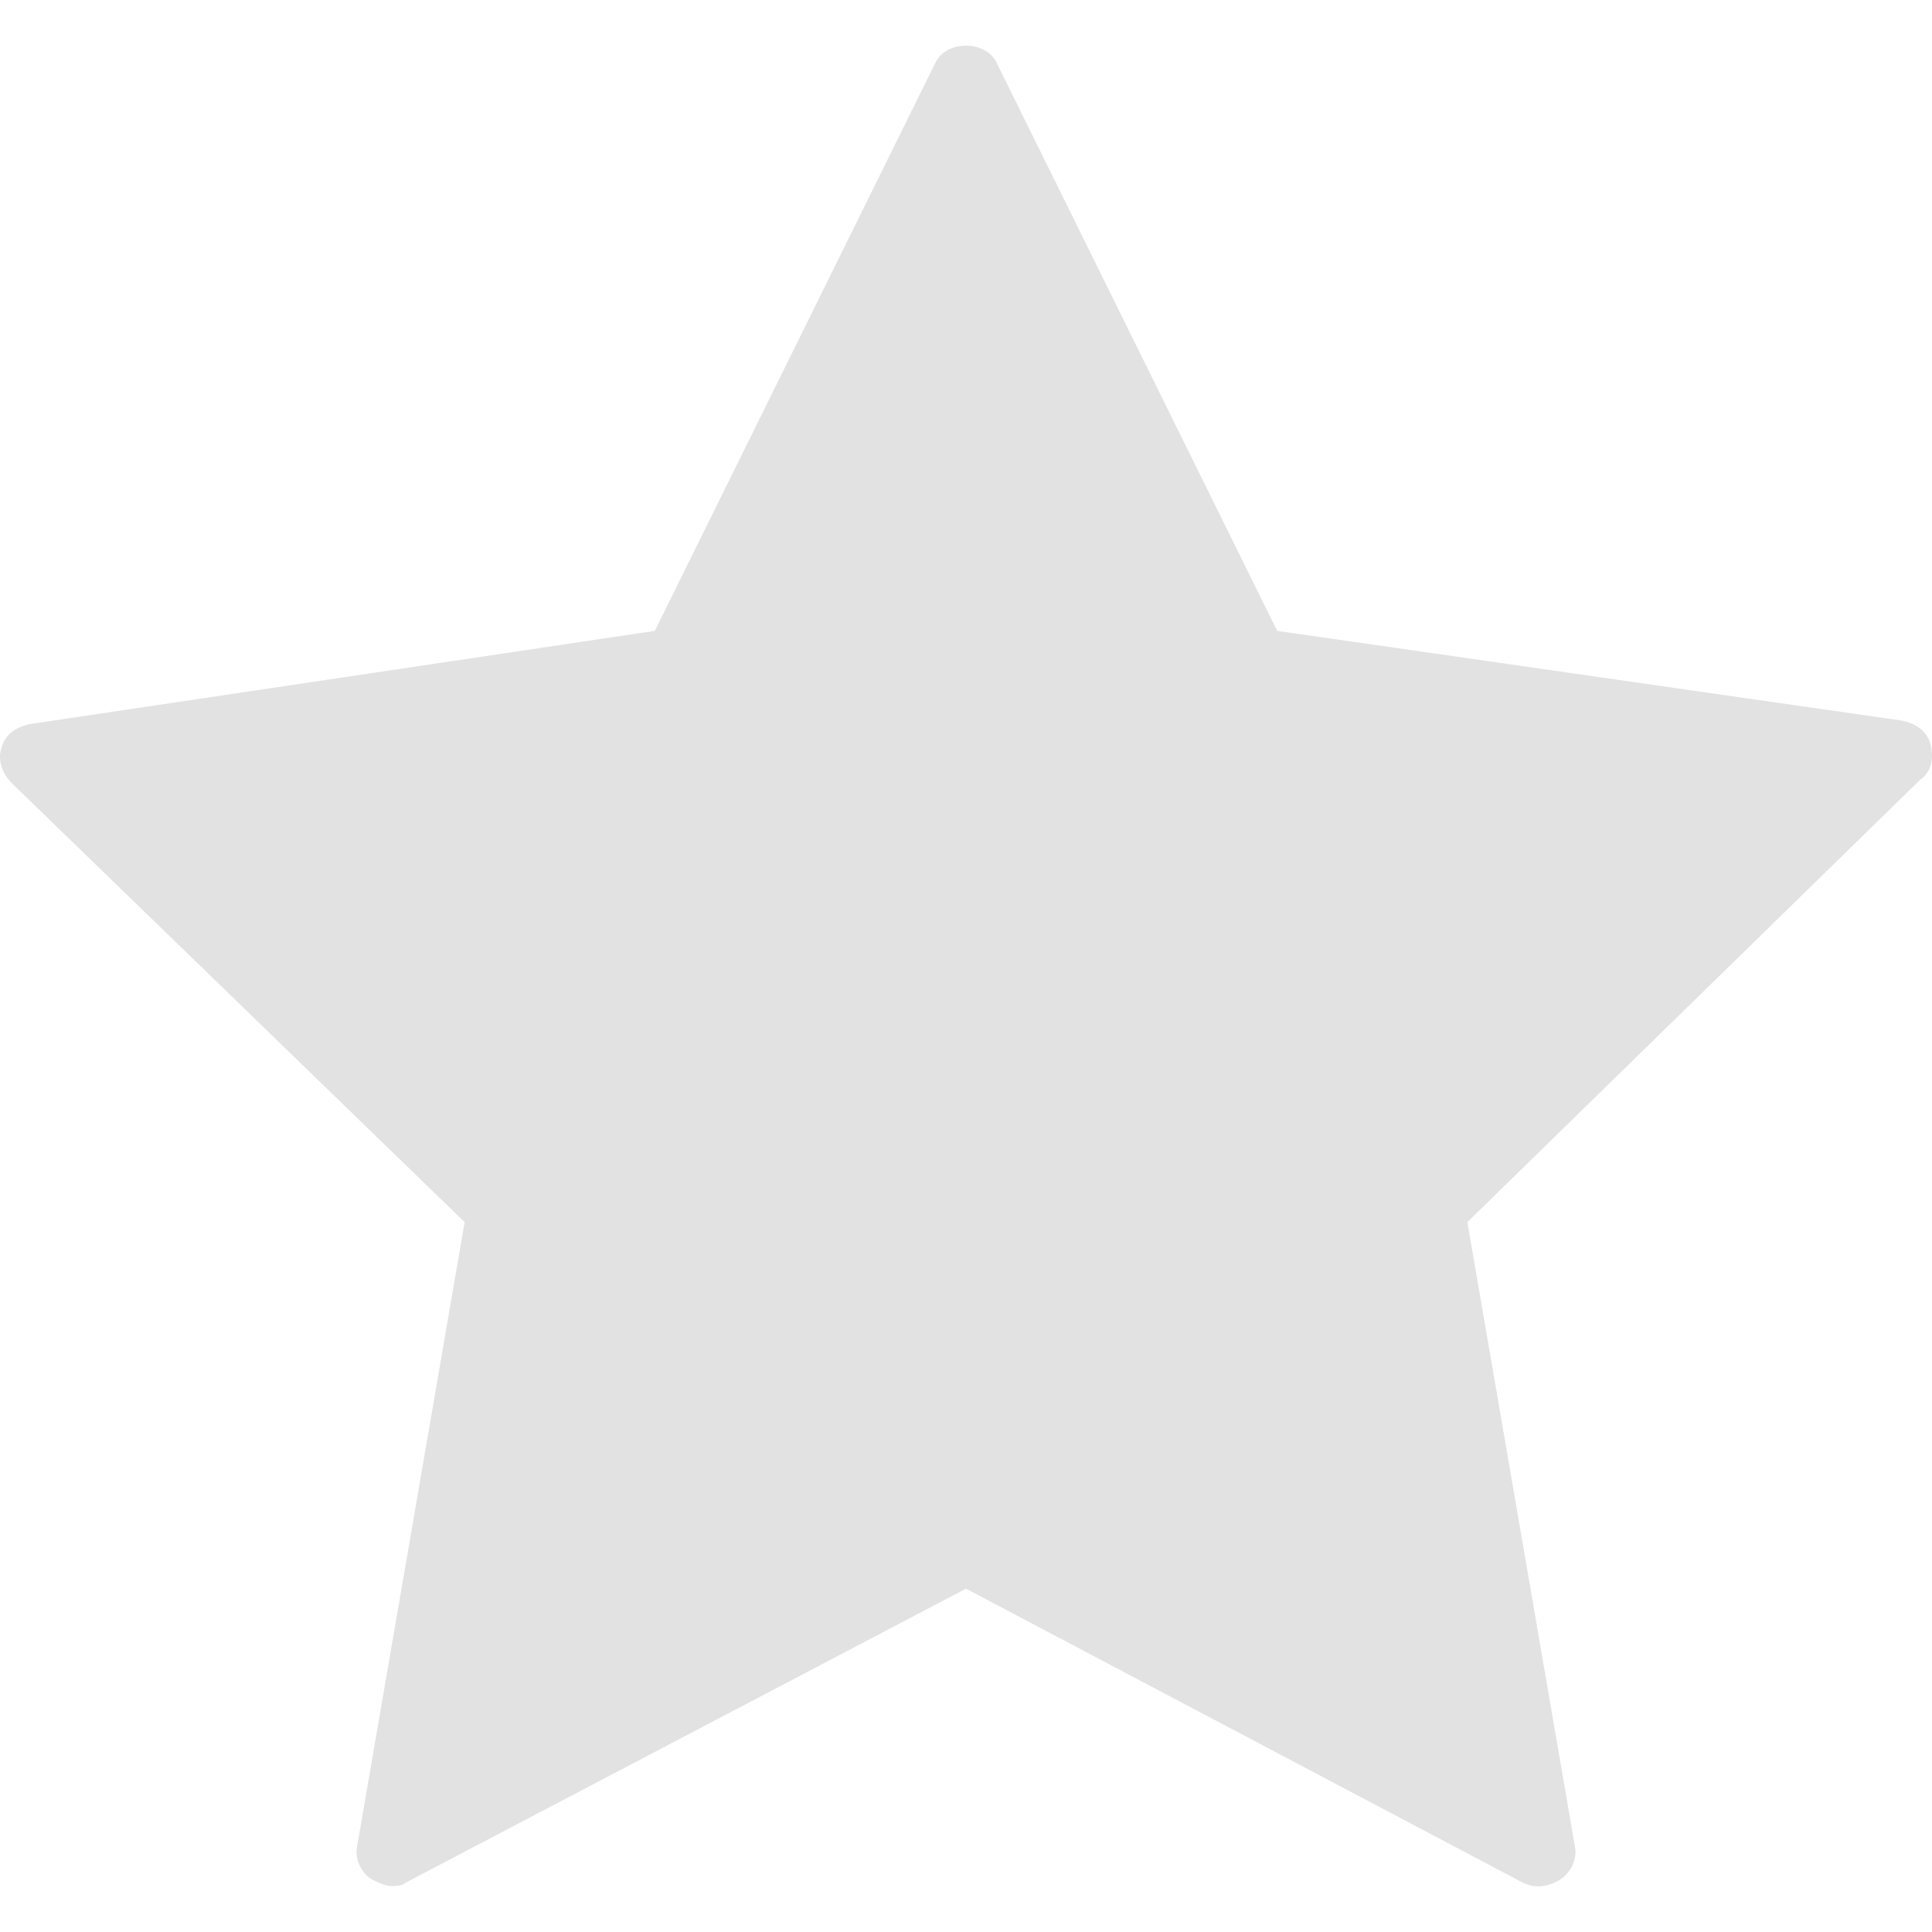 <?xml version="1.0" encoding="iso-8859-1"?>
<!-- Generator: Adobe Illustrator 19.0.0, SVG Export Plug-In . SVG Version: 6.00 Build 0)  -->
<svg version="1.1" fill="#E2E2E2" id="Layer_1" width="25" height="25" xmlns="http://www.w3.org/2000/svg"
	xmlns:xlink="http://www.w3.org/1999/xlink" x="0px" y="0px" viewBox="0 0 510.857 510.857"
	style="enable-background:new 0 0 510.857 510.857;" xml:space="preserve">
	<g transform="translate(1 1)">
		<polygon points="254.429,20.444 330.314,174.959 500.371,199.645 377.857,319.416 406.2,488.559 
		254.429,409.016 102.657,488.559 131,319.416 8.486,199.645 178.543,174.959 	" />
		<path d="M464.714,199.645l-170.057-24.686L236.143,57.016l-54.857,117.943L11.229,199.645l123.429,119.771
		L105.4,488.559L227,413.587l16.457,6.4l0,0c1.829-5.486,7.314-8.229,11.886-7.314c10.971,1.829,22.857,6.4,32,12.8
		c1.829,0.914,2.743,2.743,3.657,3.657c1.829,0.914,2.743,1.829,3.657,2.743c0.914-0.914,2.743-0.914,3.657-0.914
		c4.571,0,8.229,2.743,9.143,6.4c0.914-0.914,2.743-0.914,4.571-0.914c7.314,0,10.057,6.4,9.143,11.886l52.114,20.114l-32-149.029
		L464.714,199.645z" />
		<path d="M178.543,174.959L8.486,199.645l123.429,119.771l-29.257,169.143l43.886-22.857
		c0,0,0-0.914-0.914-0.914l-10.057,3.657l32-149.029L44.143,199.645l128-23.771L178.543,174.959z" />
		<path d="M102.657,497.702c-1.829,0-3.657-0.914-5.486-1.829c-2.743-1.829-4.571-5.486-3.657-9.143
		l28.343-164.571L2.086,206.044c-2.743-2.743-3.657-6.4-2.743-9.143c0.914-3.657,3.657-5.486,7.314-6.4l165.486-24.686L246.2,15.873
		c2.743-6.4,13.714-6.4,16.457,0l74.057,149.943L502.2,189.587c3.657,0.914,6.4,2.743,7.314,6.4s0,7.314-2.743,9.143L387,322.159
		l28.343,164.571c0.914,3.657-0.914,7.314-3.657,9.143c-2.743,1.829-6.4,2.743-10.057,0.914l-147.2-77.714l-148.114,77.714
		C105.4,497.702,103.571,497.702,102.657,497.702z M27.686,206.044L137.4,313.016c1.829,1.829,2.743,5.486,2.743,8.229
		l-25.6,150.857l136.229-71.314c2.743-1.829,5.486-1.829,8.229,0l136.229,71.314l-25.6-150.857c-0.914-2.743,0.914-6.4,2.743-8.229
		l109.714-106.971l-151.771-21.943c-2.743,0-5.486-2.743-7.314-4.571L254.429,41.473l-67.657,137.143
		c-0.914,2.743-3.657,4.571-7.314,4.571L27.686,206.044z" />
	</g>
	<g>
	</g>
	<g>
	</g>
	<g>
	</g>
	<g>
	</g>
	<g>
	</g>
	<g>
	</g>
	<g>
	</g>
	<g>
	</g>
	<g>
	</g>
	<g>
	</g>
	<g>
	</g>
	<g>
	</g>
	<g>
	</g>
	<g>
	</g>
	<g>
	</g>
</svg>